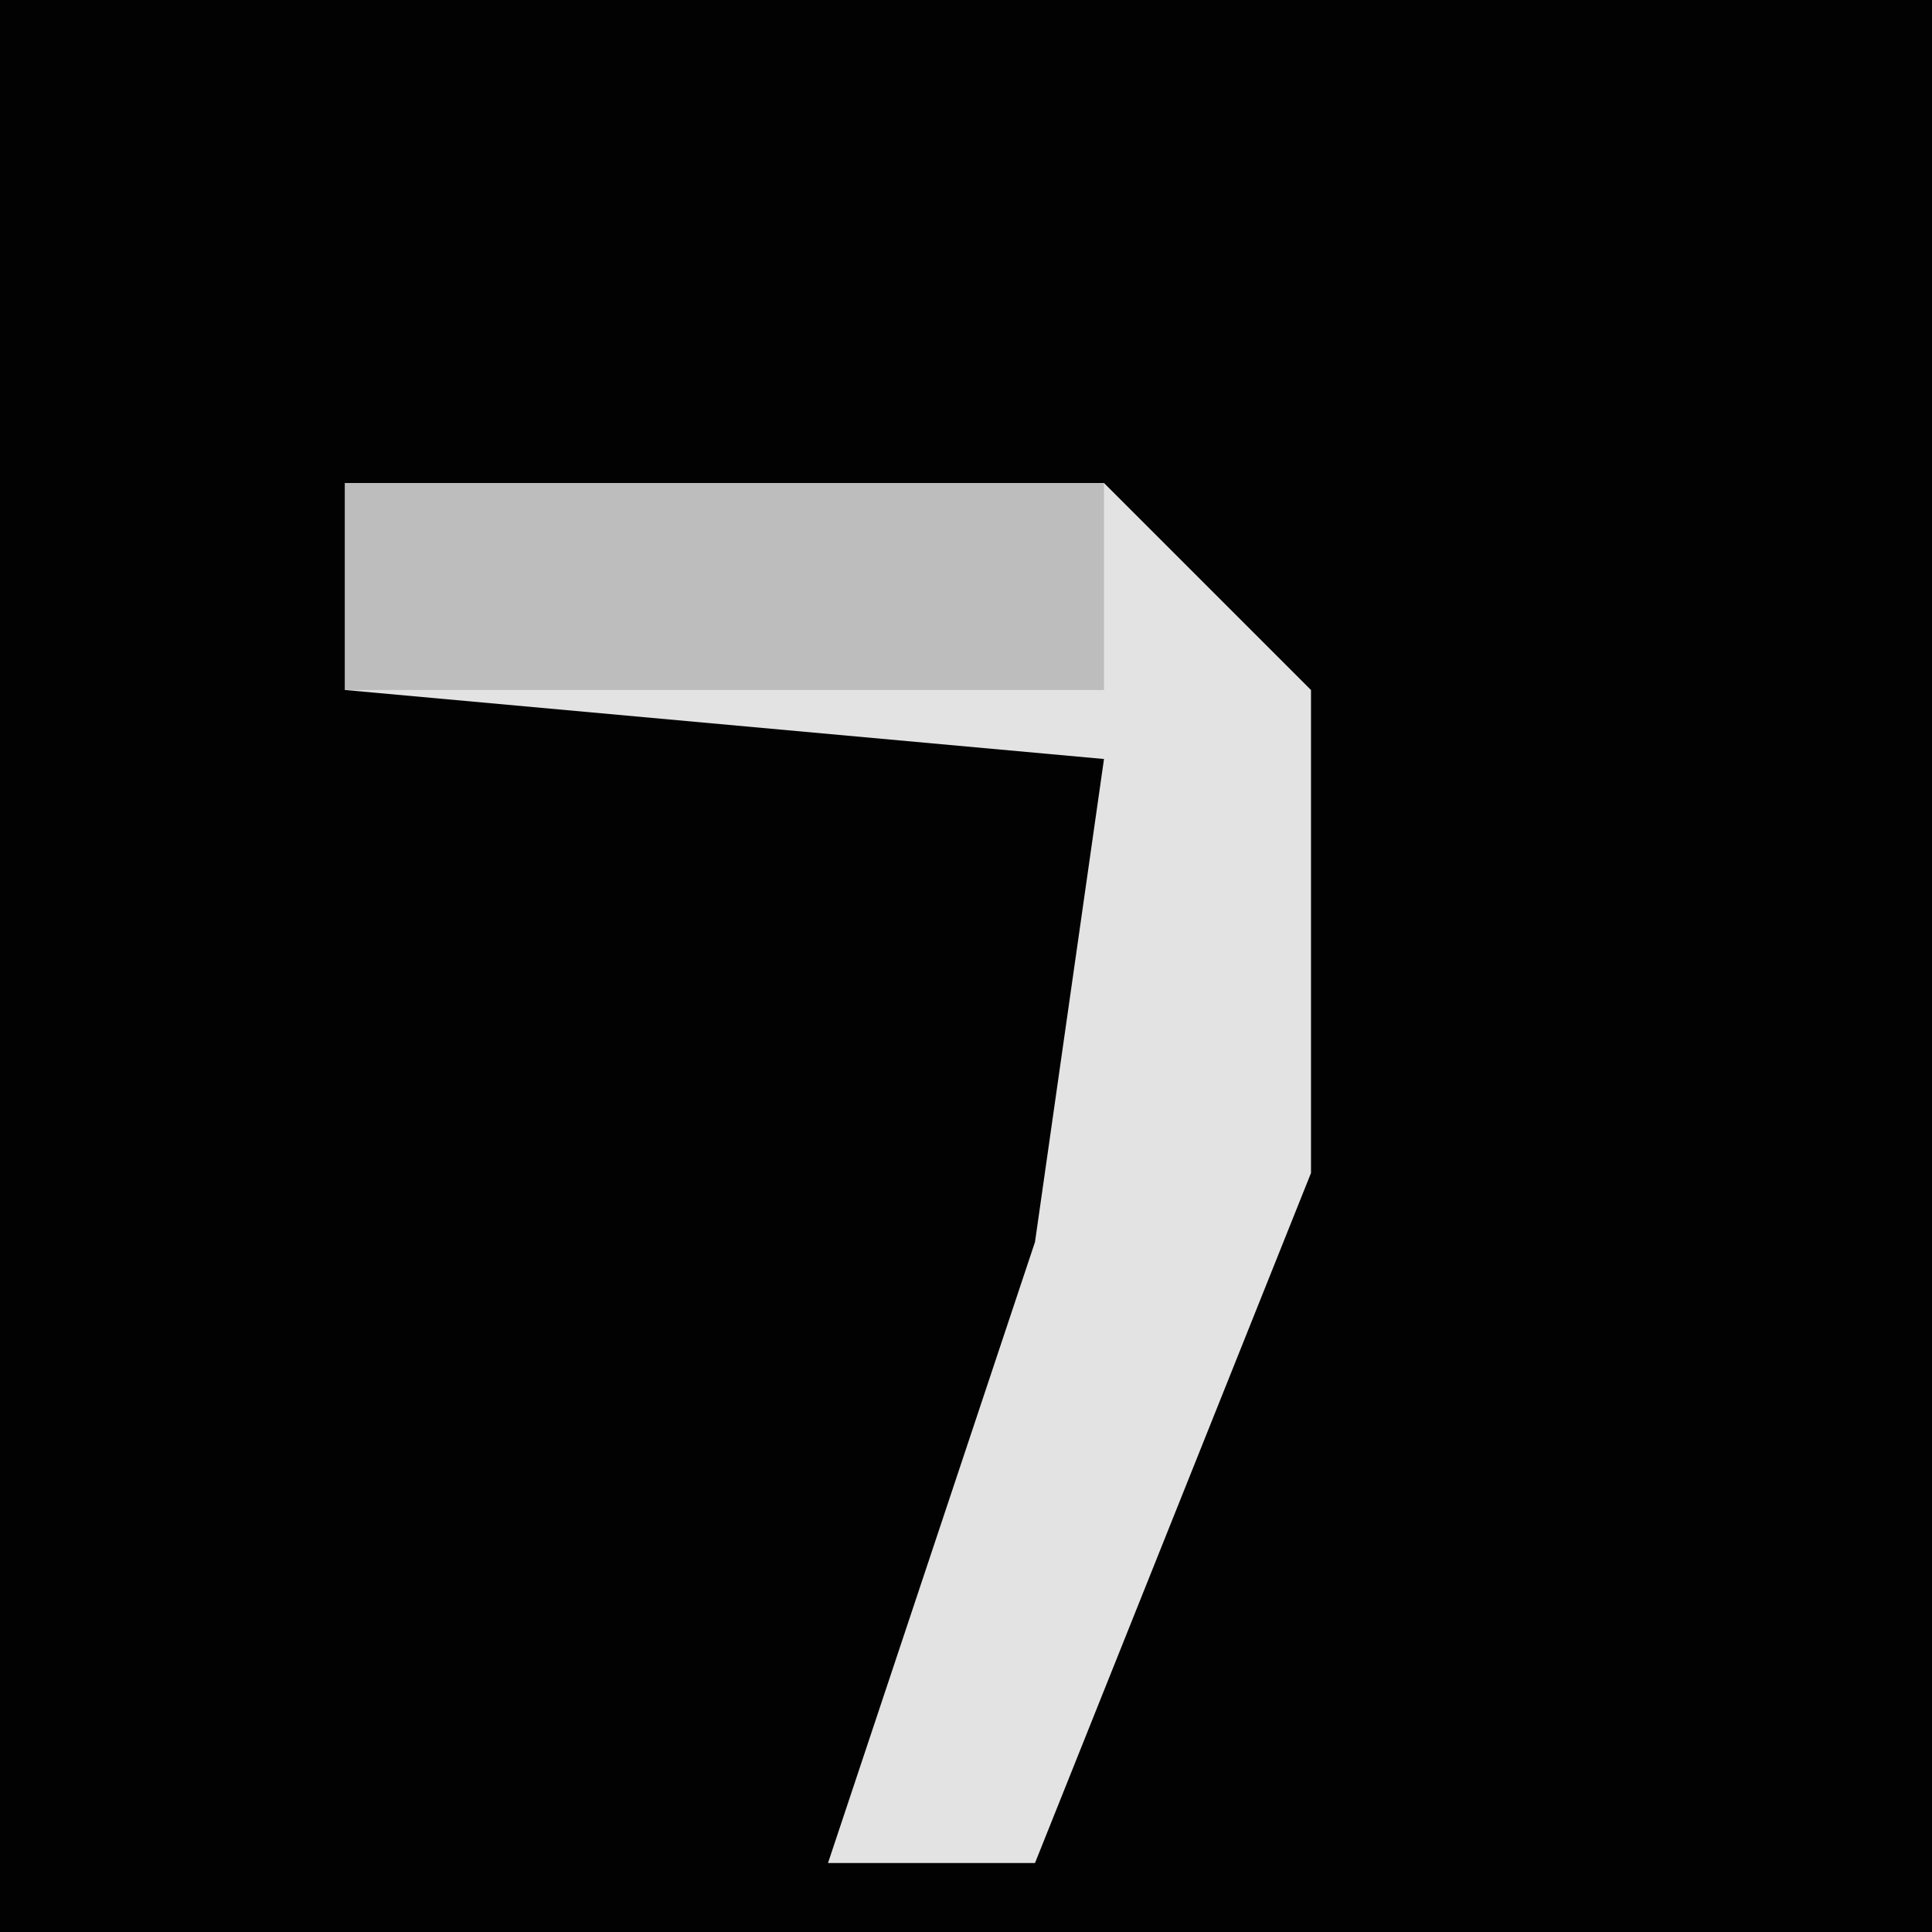 <?xml version="1.0" encoding="UTF-8"?>
<svg version="1.1" xmlns="http://www.w3.org/2000/svg" width="28" height="28">
<path d="M0,0 L28,0 L28,28 L0,28 Z " fill="#020202" transform="translate(0,0)"/>
<path d="M0,0 L11,0 L14,3 L14,10 L10,20 L7,20 L10,11 L11,4 L0,3 Z " fill="#E3E3E3" transform="translate(5,7)"/>
<path d="M0,0 L11,0 L11,3 L0,3 Z " fill="#BDBDBD" transform="translate(5,7)"/>
</svg>
